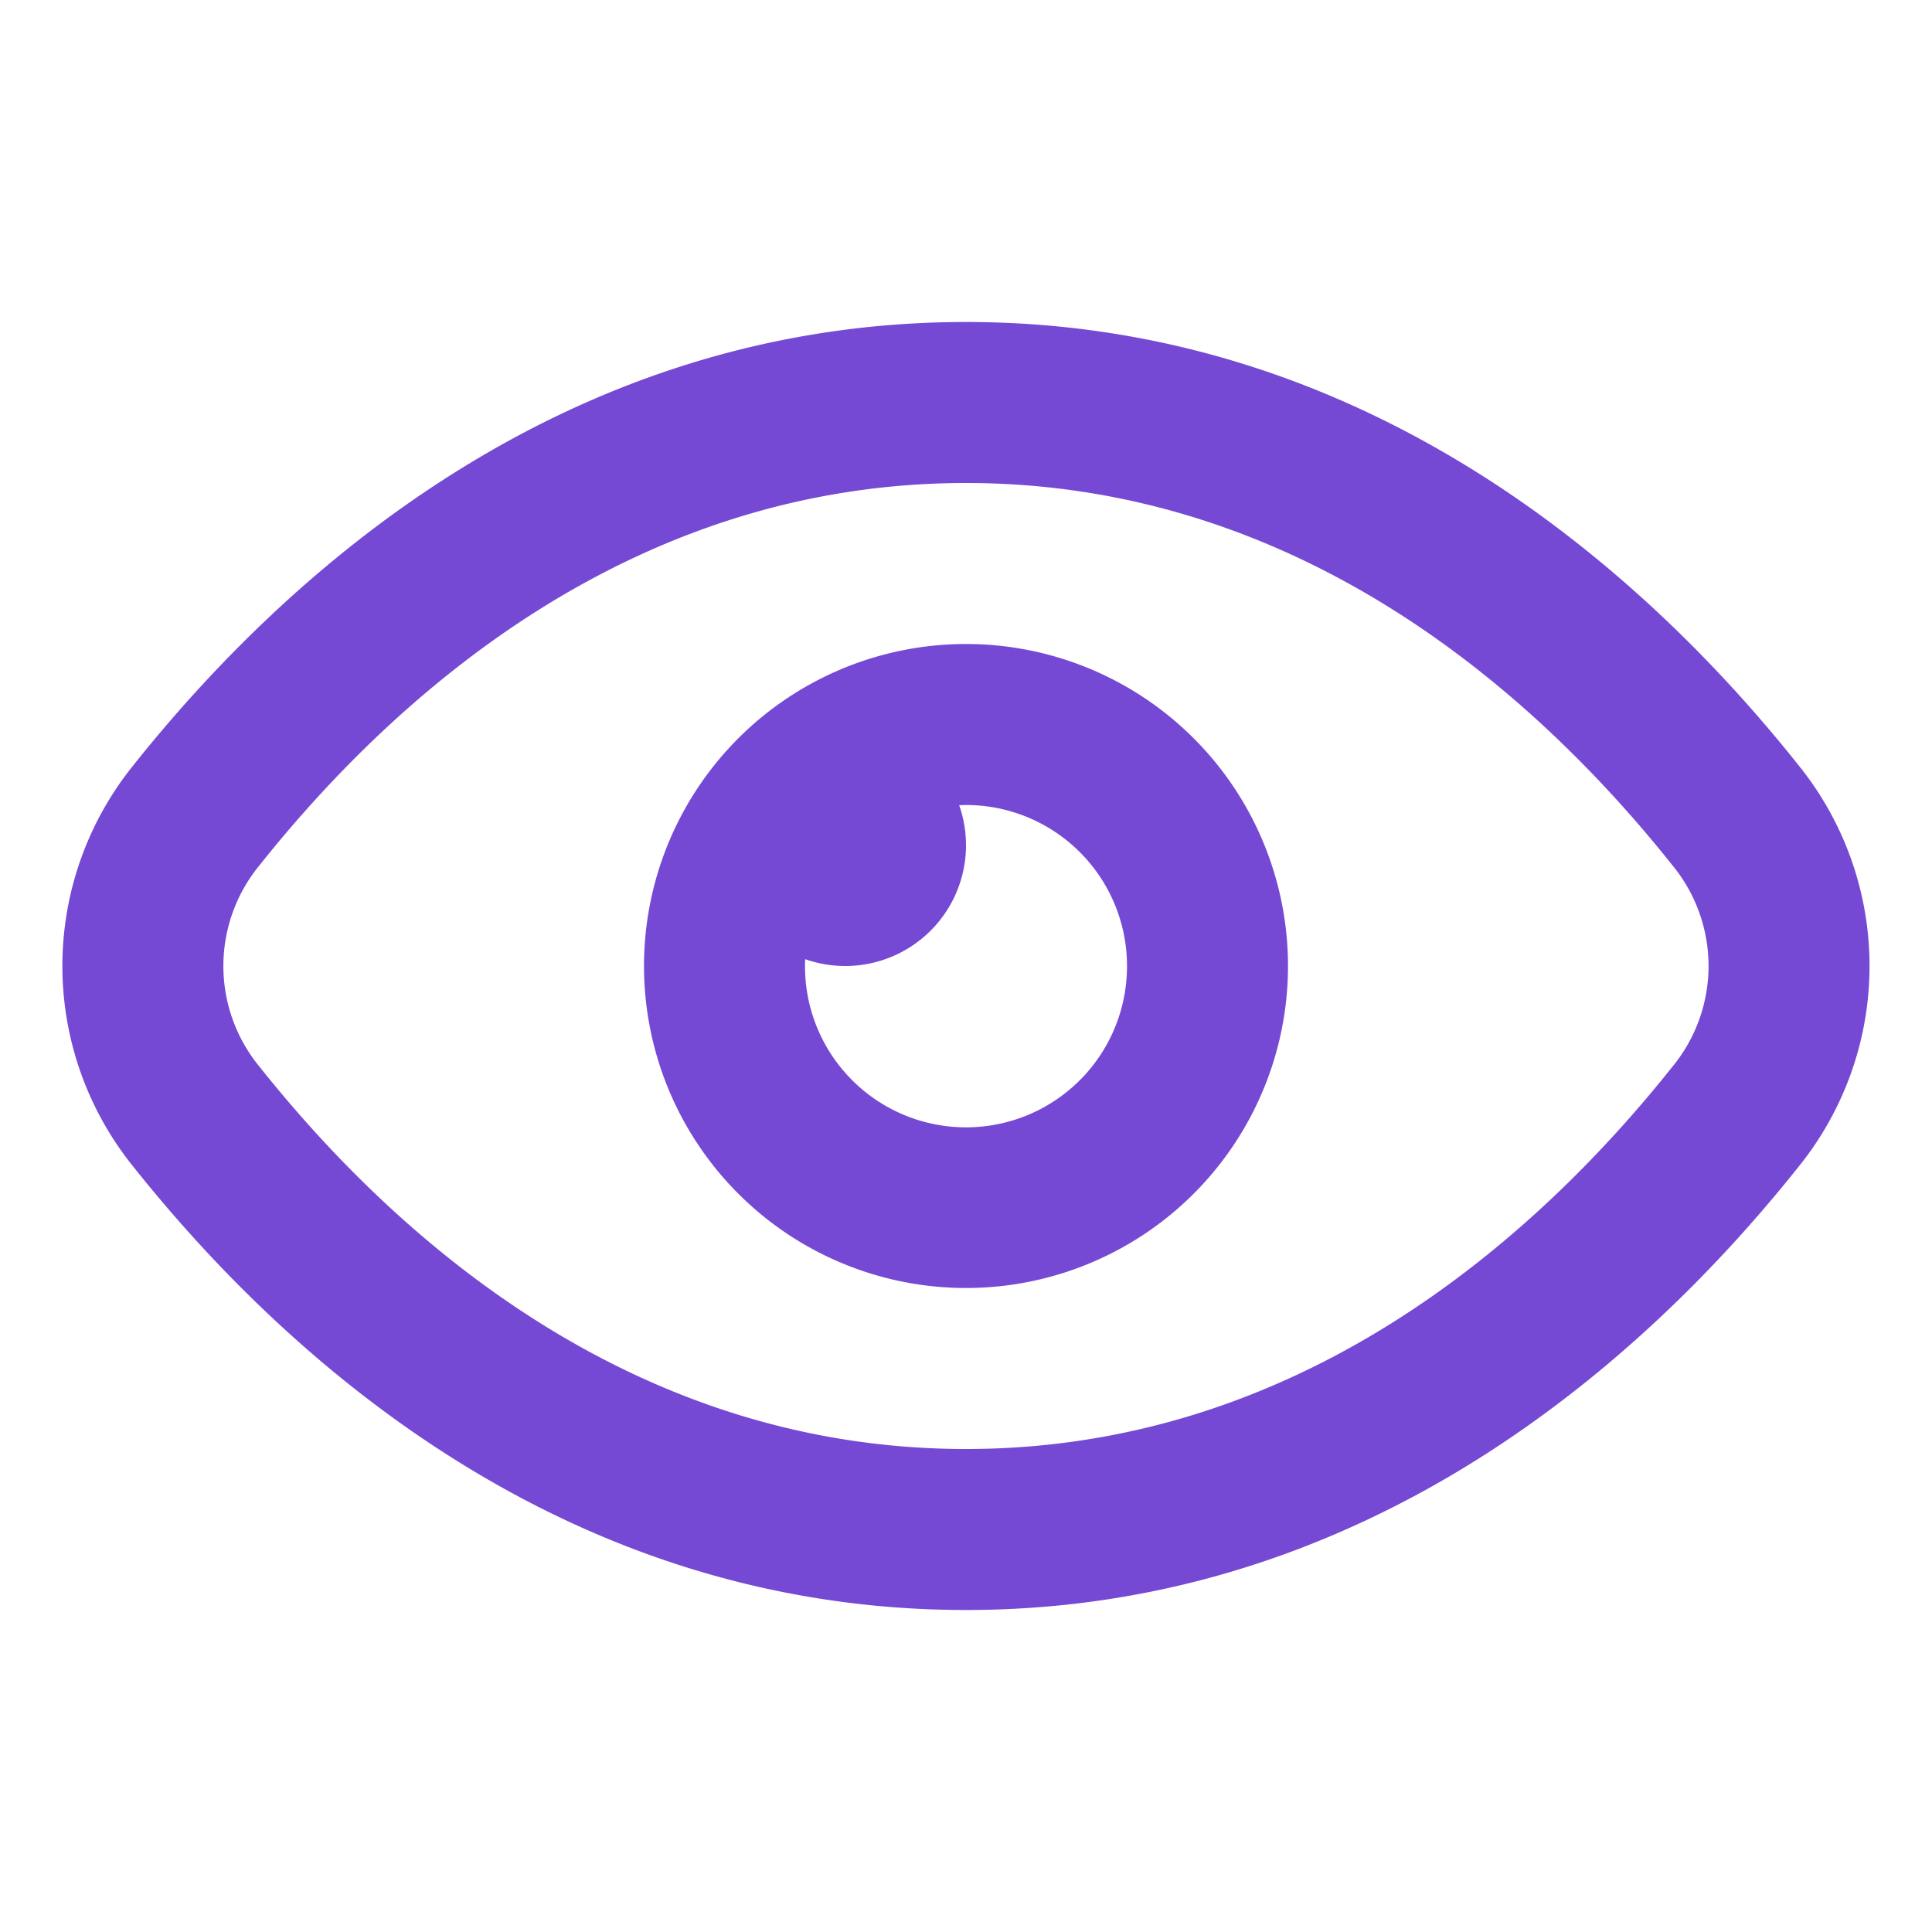 <svg width="24" height="24" viewBox="0 0 24 24" fill="none" xmlns="http://www.w3.org/2000/svg">
    <path fill-rule="evenodd" clip-rule="evenodd" d="M12 18c4.125 0 7.059-2.592 8.777-4.751a1.968 1.968 0 000-2.498C19.059 8.592 16.125 6 12 6c-4.126 0-7.06 2.592-8.778 4.751a1.968 1.968 0 000 2.498C4.94 15.408 7.874 18 12 18zm10.342-3.506a3.967 3.967 0 000-4.988C20.474 7.158 17.026 4 12 4 6.973 4 3.526 7.158 1.657 9.506a3.967 3.967 0 000 4.988C3.526 16.842 6.973 20 12 20c5.026 0 8.474-3.158 10.342-5.506z" fill="#7549D4"/>
    <path fill-rule="evenodd" clip-rule="evenodd" d="M14 12a2 2 0 11-3.998-.085A1.5 1.5 0 0012 10.5a1.5 1.5 0 00-.085-.498L12 10a2 2 0 012 2zm2 0a4 4 0 11-8 0 4 4 0 018 0z" fill="#7549D4"/>
</svg>
